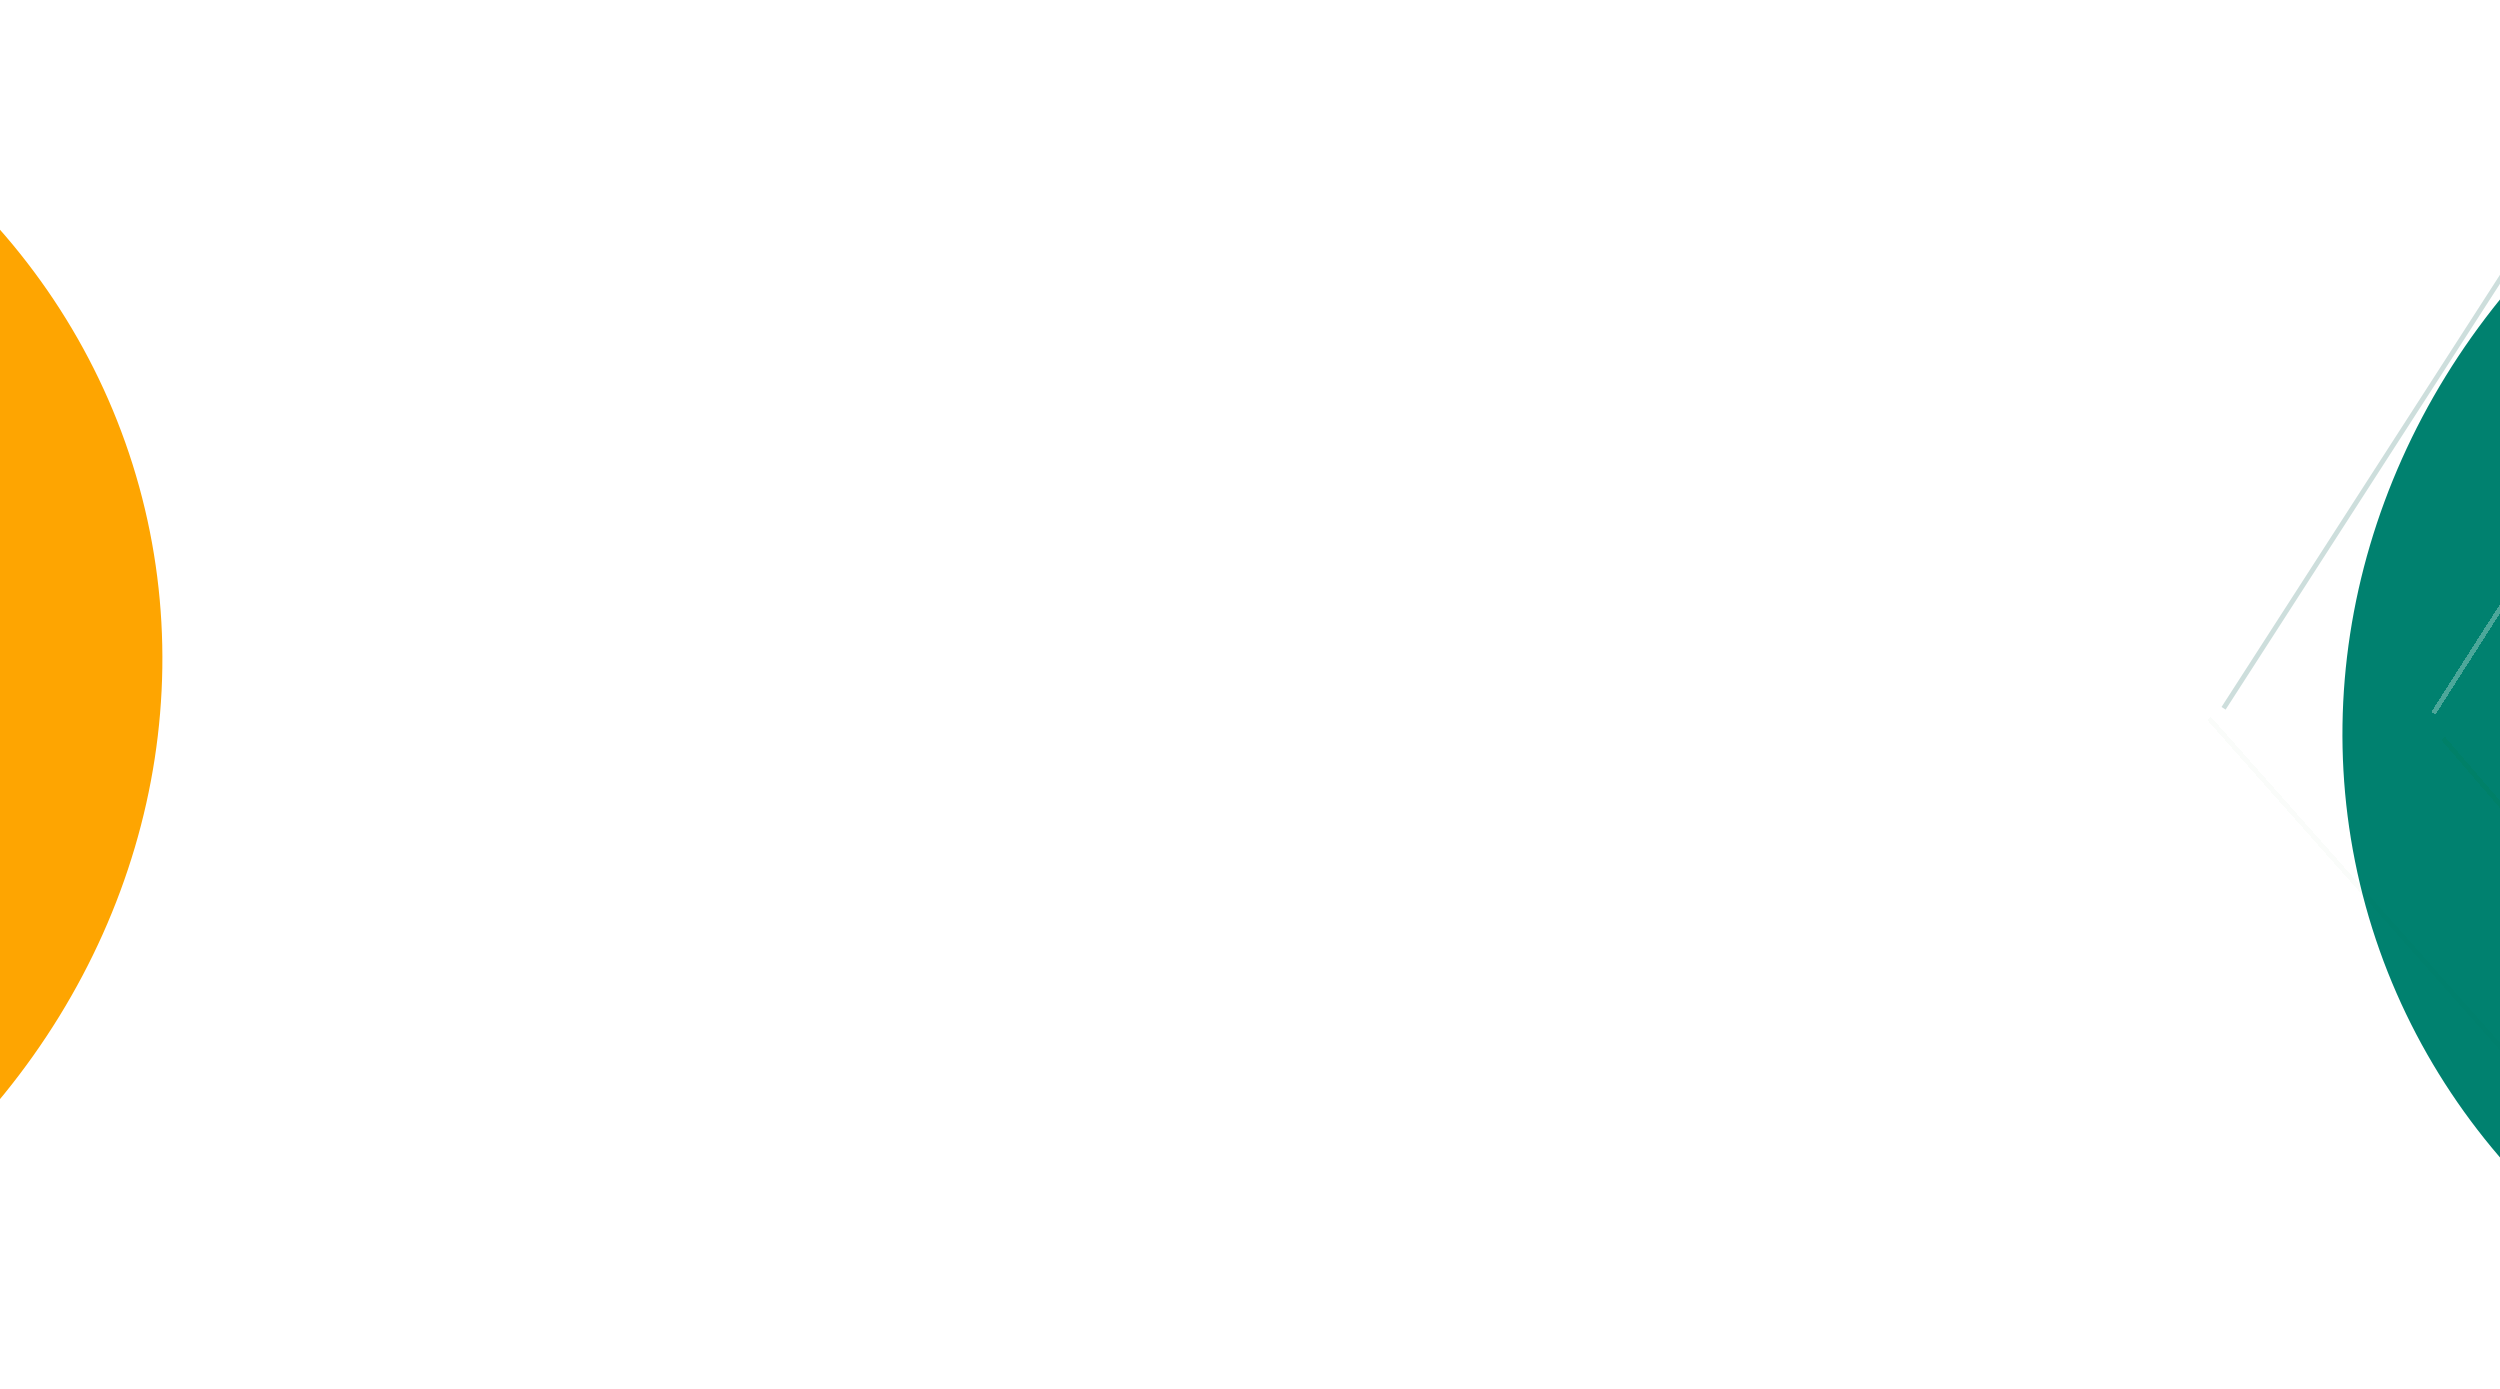 <svg width="1440" height="800" viewBox="0 0 1440 800" fill="none" xmlns="http://www.w3.org/2000/svg">
<g clip-path="url(#clip0_2318_968)">
<g filter="url(#filter0_f_2318_968)">
<ellipse cx="430.902" cy="399.619" rx="430.902" ry="399.619" transform="matrix(-0.964 0.266 0.266 0.964 2087.12 -92.5)" fill="#00816F"/>
</g>
<g filter="url(#filter1_dd_2318_968)">
<path d="M1596.67 -77.216L1284.97 406.579" stroke="#CDDEDC" stroke-width="2.797"/>
</g>
<g filter="url(#filter2_dd_2318_968)">
<line y1="-1.399" x2="394.396" y2="-1.399" transform="matrix(-0.537 0.843 0.843 0.537 1606.21 72.115)" stroke="white" stroke-opacity="0.3" stroke-width="2.797" shape-rendering="crispEdges"/>
</g>
<g filter="url(#filter3_dd_2318_968)">
<path d="M1282.31 402.73L1620.17 783.784" stroke="#038000" stroke-opacity="0.02" stroke-width="2.797" shape-rendering="crispEdges"/>
</g>
<g filter="url(#filter4_dd_2318_968)">
<path d="M1390.46 400.148L1601.18 644.784" stroke="#038000" stroke-opacity="0.06" stroke-width="2.797" shape-rendering="crispEdges"/>
</g>
<g filter="url(#filter5_f_2318_968)">
<ellipse cx="430.902" cy="399.619" rx="430.902" ry="399.619" transform="matrix(-0.964 0.266 0.266 0.964 -26.155 -105)" fill="#FEA501"/>
</g>
</g>
<defs>
<filter id="filter0_f_2318_968" x="1207.72" y="-136.043" width="1140.25" height="1086.53" filterUnits="userSpaceOnUse" color-interpolation-filters="sRGB">
<feFlood flood-opacity="0" result="BackgroundImageFix"/>
<feBlend mode="normal" in="SourceGraphic" in2="BackgroundImageFix" result="shape"/>
<feGaussianBlur stdDeviation="70.627" result="effect1_foregroundBlur_2318_968"/>
</filter>
<filter id="filter1_dd_2318_968" x="1254.43" y="-91.959" width="367.201" height="516.078" filterUnits="userSpaceOnUse" color-interpolation-filters="sRGB">
<feFlood flood-opacity="0" result="BackgroundImageFix"/>
<feColorMatrix in="SourceAlpha" type="matrix" values="0 0 0 0 0 0 0 0 0 0 0 0 0 0 0 0 0 0 127 0" result="hardAlpha"/>
<feOffset dx="9.79"/>
<feGaussianBlur stdDeviation="6.993"/>
<feComposite in2="hardAlpha" operator="out"/>
<feColorMatrix type="matrix" values="0 0 0 0 1 0 0 0 0 1 0 0 0 0 1 0 0 0 0.98 0"/>
<feBlend mode="normal" in2="BackgroundImageFix" result="effect1_dropShadow_2318_968"/>
<feColorMatrix in="SourceAlpha" type="matrix" values="0 0 0 0 0 0 0 0 0 0 0 0 0 0 0 0 0 0 127 0" result="hardAlpha"/>
<feOffset dx="-13.986" dy="1.399"/>
<feGaussianBlur stdDeviation="7.692"/>
<feComposite in2="hardAlpha" operator="out"/>
<feColorMatrix type="matrix" values="0 0 0 0 1 0 0 0 0 1 0 0 0 0 1 0 0 0 1 0"/>
<feBlend mode="normal" in2="effect1_dropShadow_2318_968" result="effect2_dropShadow_2318_968"/>
<feBlend mode="normal" in="SourceGraphic" in2="effect2_dropShadow_2318_968" result="shape"/>
</filter>
<filter id="filter2_dd_2318_968" x="1372.36" y="58.025" width="259.019" height="369.099" filterUnits="userSpaceOnUse" color-interpolation-filters="sRGB">
<feFlood flood-opacity="0" result="BackgroundImageFix"/>
<feColorMatrix in="SourceAlpha" type="matrix" values="0 0 0 0 0 0 0 0 0 0 0 0 0 0 0 0 0 0 127 0" result="hardAlpha"/>
<feOffset dx="11.188" dy="1.399"/>
<feGaussianBlur stdDeviation="6.993"/>
<feComposite in2="hardAlpha" operator="out"/>
<feColorMatrix type="matrix" values="0 0 0 0 0 0 0 0 0 1 0 0 0 0 1 0 0 0 0.78 0"/>
<feBlend mode="normal" in2="BackgroundImageFix" result="effect1_dropShadow_2318_968"/>
<feColorMatrix in="SourceAlpha" type="matrix" values="0 0 0 0 0 0 0 0 0 0 0 0 0 0 0 0 0 0 127 0" result="hardAlpha"/>
<feOffset dx="-2.797" dy="5.594"/>
<feGaussianBlur stdDeviation="8.391"/>
<feComposite in2="hardAlpha" operator="out"/>
<feColorMatrix type="matrix" values="0 0 0 0 1 0 0 0 0 1 0 0 0 0 1 0 0 0 1 0"/>
<feBlend mode="normal" in2="effect1_dropShadow_2318_968" result="effect2_dropShadow_2318_968"/>
<feBlend mode="normal" in="SourceGraphic" in2="effect2_dropShadow_2318_968" result="shape"/>
</filter>
<filter id="filter3_dd_2318_968" x="1254.69" y="385.02" width="391.707" height="427.664" filterUnits="userSpaceOnUse" color-interpolation-filters="sRGB">
<feFlood flood-opacity="0" result="BackgroundImageFix"/>
<feColorMatrix in="SourceAlpha" type="matrix" values="0 0 0 0 0 0 0 0 0 0 0 0 0 0 0 0 0 0 127 0" result="hardAlpha"/>
<feOffset dx="2.797" dy="5.594"/>
<feGaussianBlur stdDeviation="11.188"/>
<feComposite in2="hardAlpha" operator="out"/>
<feColorMatrix type="matrix" values="0 0 0 0 1 0 0 0 0 1 0 0 0 0 1 0 0 0 0.57 0"/>
<feBlend mode="normal" in2="BackgroundImageFix" result="effect1_dropShadow_2318_968"/>
<feColorMatrix in="SourceAlpha" type="matrix" values="0 0 0 0 0 0 0 0 0 0 0 0 0 0 0 0 0 0 127 0" result="hardAlpha"/>
<feOffset dx="-12.587" dy="5.594"/>
<feGaussianBlur stdDeviation="6.993"/>
<feComposite in2="hardAlpha" operator="out"/>
<feColorMatrix type="matrix" values="0 0 0 0 1 0 0 0 0 1 0 0 0 0 1 0 0 0 0.53 0"/>
<feBlend mode="normal" in2="effect1_dropShadow_2318_968" result="effect2_dropShadow_2318_968"/>
<feBlend mode="normal" in="SourceGraphic" in2="effect2_dropShadow_2318_968" result="shape"/>
</filter>
<filter id="filter4_dd_2318_968" x="1369.82" y="382.452" width="272.975" height="309.398" filterUnits="userSpaceOnUse" color-interpolation-filters="sRGB">
<feFlood flood-opacity="0" result="BackgroundImageFix"/>
<feColorMatrix in="SourceAlpha" type="matrix" values="0 0 0 0 0 0 0 0 0 0 0 0 0 0 0 0 0 0 127 0" result="hardAlpha"/>
<feOffset dx="2.797" dy="5.594"/>
<feGaussianBlur stdDeviation="11.188"/>
<feComposite in2="hardAlpha" operator="out"/>
<feColorMatrix type="matrix" values="0 0 0 0 1 0 0 0 0 1 0 0 0 0 1 0 0 0 0.57 0"/>
<feBlend mode="normal" in2="BackgroundImageFix" result="effect1_dropShadow_2318_968"/>
<feColorMatrix in="SourceAlpha" type="matrix" values="0 0 0 0 0 0 0 0 0 0 0 0 0 0 0 0 0 0 127 0" result="hardAlpha"/>
<feOffset dx="13.986" dy="19.58"/>
<feGaussianBlur stdDeviation="13.286"/>
<feComposite in2="hardAlpha" operator="out"/>
<feColorMatrix type="matrix" values="0 0 0 0 0 0 0 0 0 1 0 0 0 0 1 0 0 0 1 0"/>
<feBlend mode="normal" in2="effect1_dropShadow_2318_968" result="effect2_dropShadow_2318_968"/>
<feBlend mode="normal" in="SourceGraphic" in2="effect2_dropShadow_2318_968" result="shape"/>
</filter>
<filter id="filter5_f_2318_968" x="-905.555" y="-148.543" width="1140.25" height="1086.53" filterUnits="userSpaceOnUse" color-interpolation-filters="sRGB">
<feFlood flood-opacity="0" result="BackgroundImageFix"/>
<feBlend mode="normal" in="SourceGraphic" in2="BackgroundImageFix" result="shape"/>
<feGaussianBlur stdDeviation="70.627" result="effect1_foregroundBlur_2318_968"/>
</filter>
<clipPath id="clip0_2318_968">
<rect width="1440" height="800" fill="white"/>
</clipPath>
</defs>
</svg>
